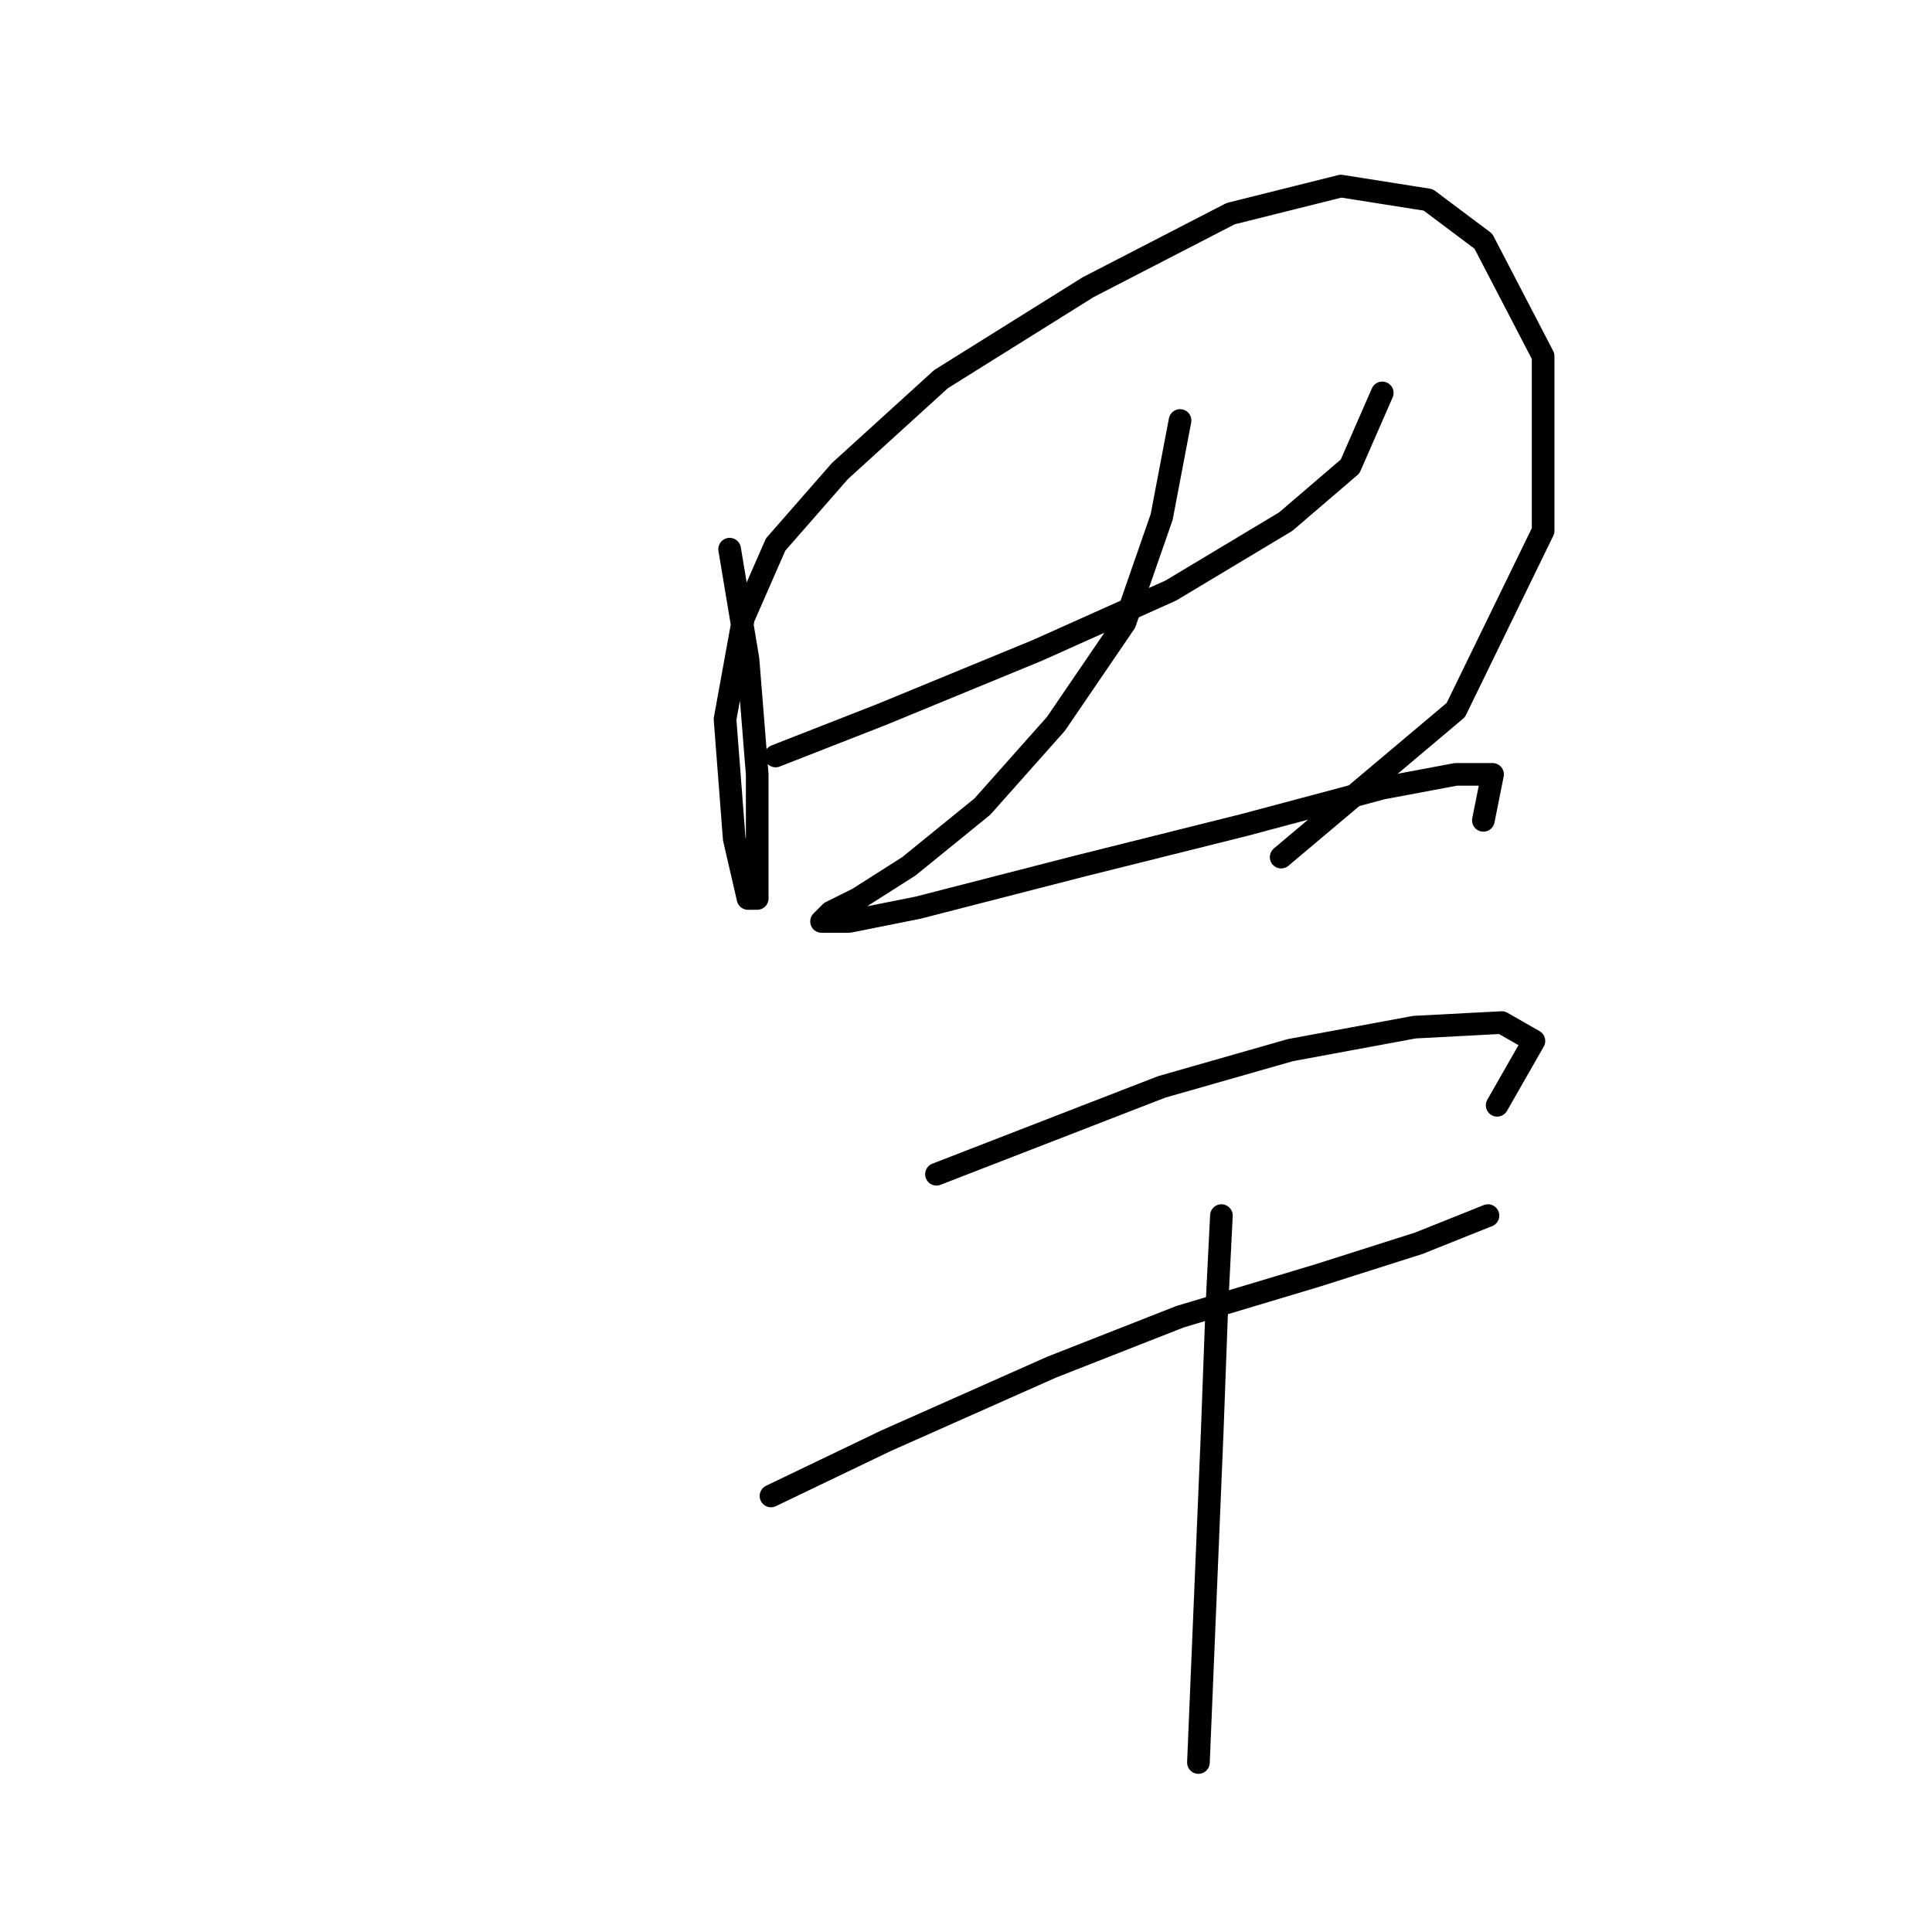 <?xml version="1.0" standalone="no"?>
    <svg width="256" height="256" xmlns="http://www.w3.org/2000/svg" version="1.1">
    <polyline stroke="black" stroke-width="3" stroke-linecap="round" fill="transparent" stroke-linejoin="round" points="96.68 72.768 99.116 87.384 100.334 102.609 100.334 113.571 100.334 119.052 99.116 119.052 97.289 111.135 96.071 95.301 98.507 81.903 102.77 72.159 111.296 62.415 124.694 50.235 144.182 38.055 163.061 28.311 177.676 24.657 189.247 26.484 196.555 31.965 204.472 47.19 204.472 70.332 192.901 94.083 169.76 113.571 169.76 113.571 " />
        <polyline stroke="black" stroke-width="3" stroke-linecap="round" fill="transparent" stroke-linejoin="round" points="102.77 100.173 116.777 94.692 137.483 86.166 155.144 78.249 170.368 69.114 178.894 61.806 183.157 52.062 183.157 52.062 " />
        <polyline stroke="black" stroke-width="3" stroke-linecap="round" fill="transparent" stroke-linejoin="round" points="156.362 55.716 153.926 68.505 149.054 82.512 139.919 95.91 130.175 106.872 120.431 114.789 113.732 119.052 110.078 120.879 108.86 122.097 112.514 122.097 121.649 120.27 142.964 114.789 164.888 109.308 183.157 104.436 192.901 102.609 197.773 102.609 196.555 108.699 196.555 108.699 " />
        <polyline stroke="black" stroke-width="3" stroke-linecap="round" fill="transparent" stroke-linejoin="round" points="124.085 155.592 153.926 144.021 170.977 139.149 187.42 136.104 198.991 135.495 203.254 137.931 198.382 146.457 198.382 146.457 " />
        <polyline stroke="black" stroke-width="3" stroke-linecap="round" fill="transparent" stroke-linejoin="round" points="102.161 198.221 117.386 190.913 139.31 181.17 156.362 174.471 174.631 168.99 188.029 164.727 197.164 161.073 197.164 161.073 " />
        <polyline stroke="black" stroke-width="3" stroke-linecap="round" fill="transparent" stroke-linejoin="round" points="161.843 161.073 161.234 173.253 160.625 189.695 158.798 233.543 158.798 233.543 " />
        </svg>